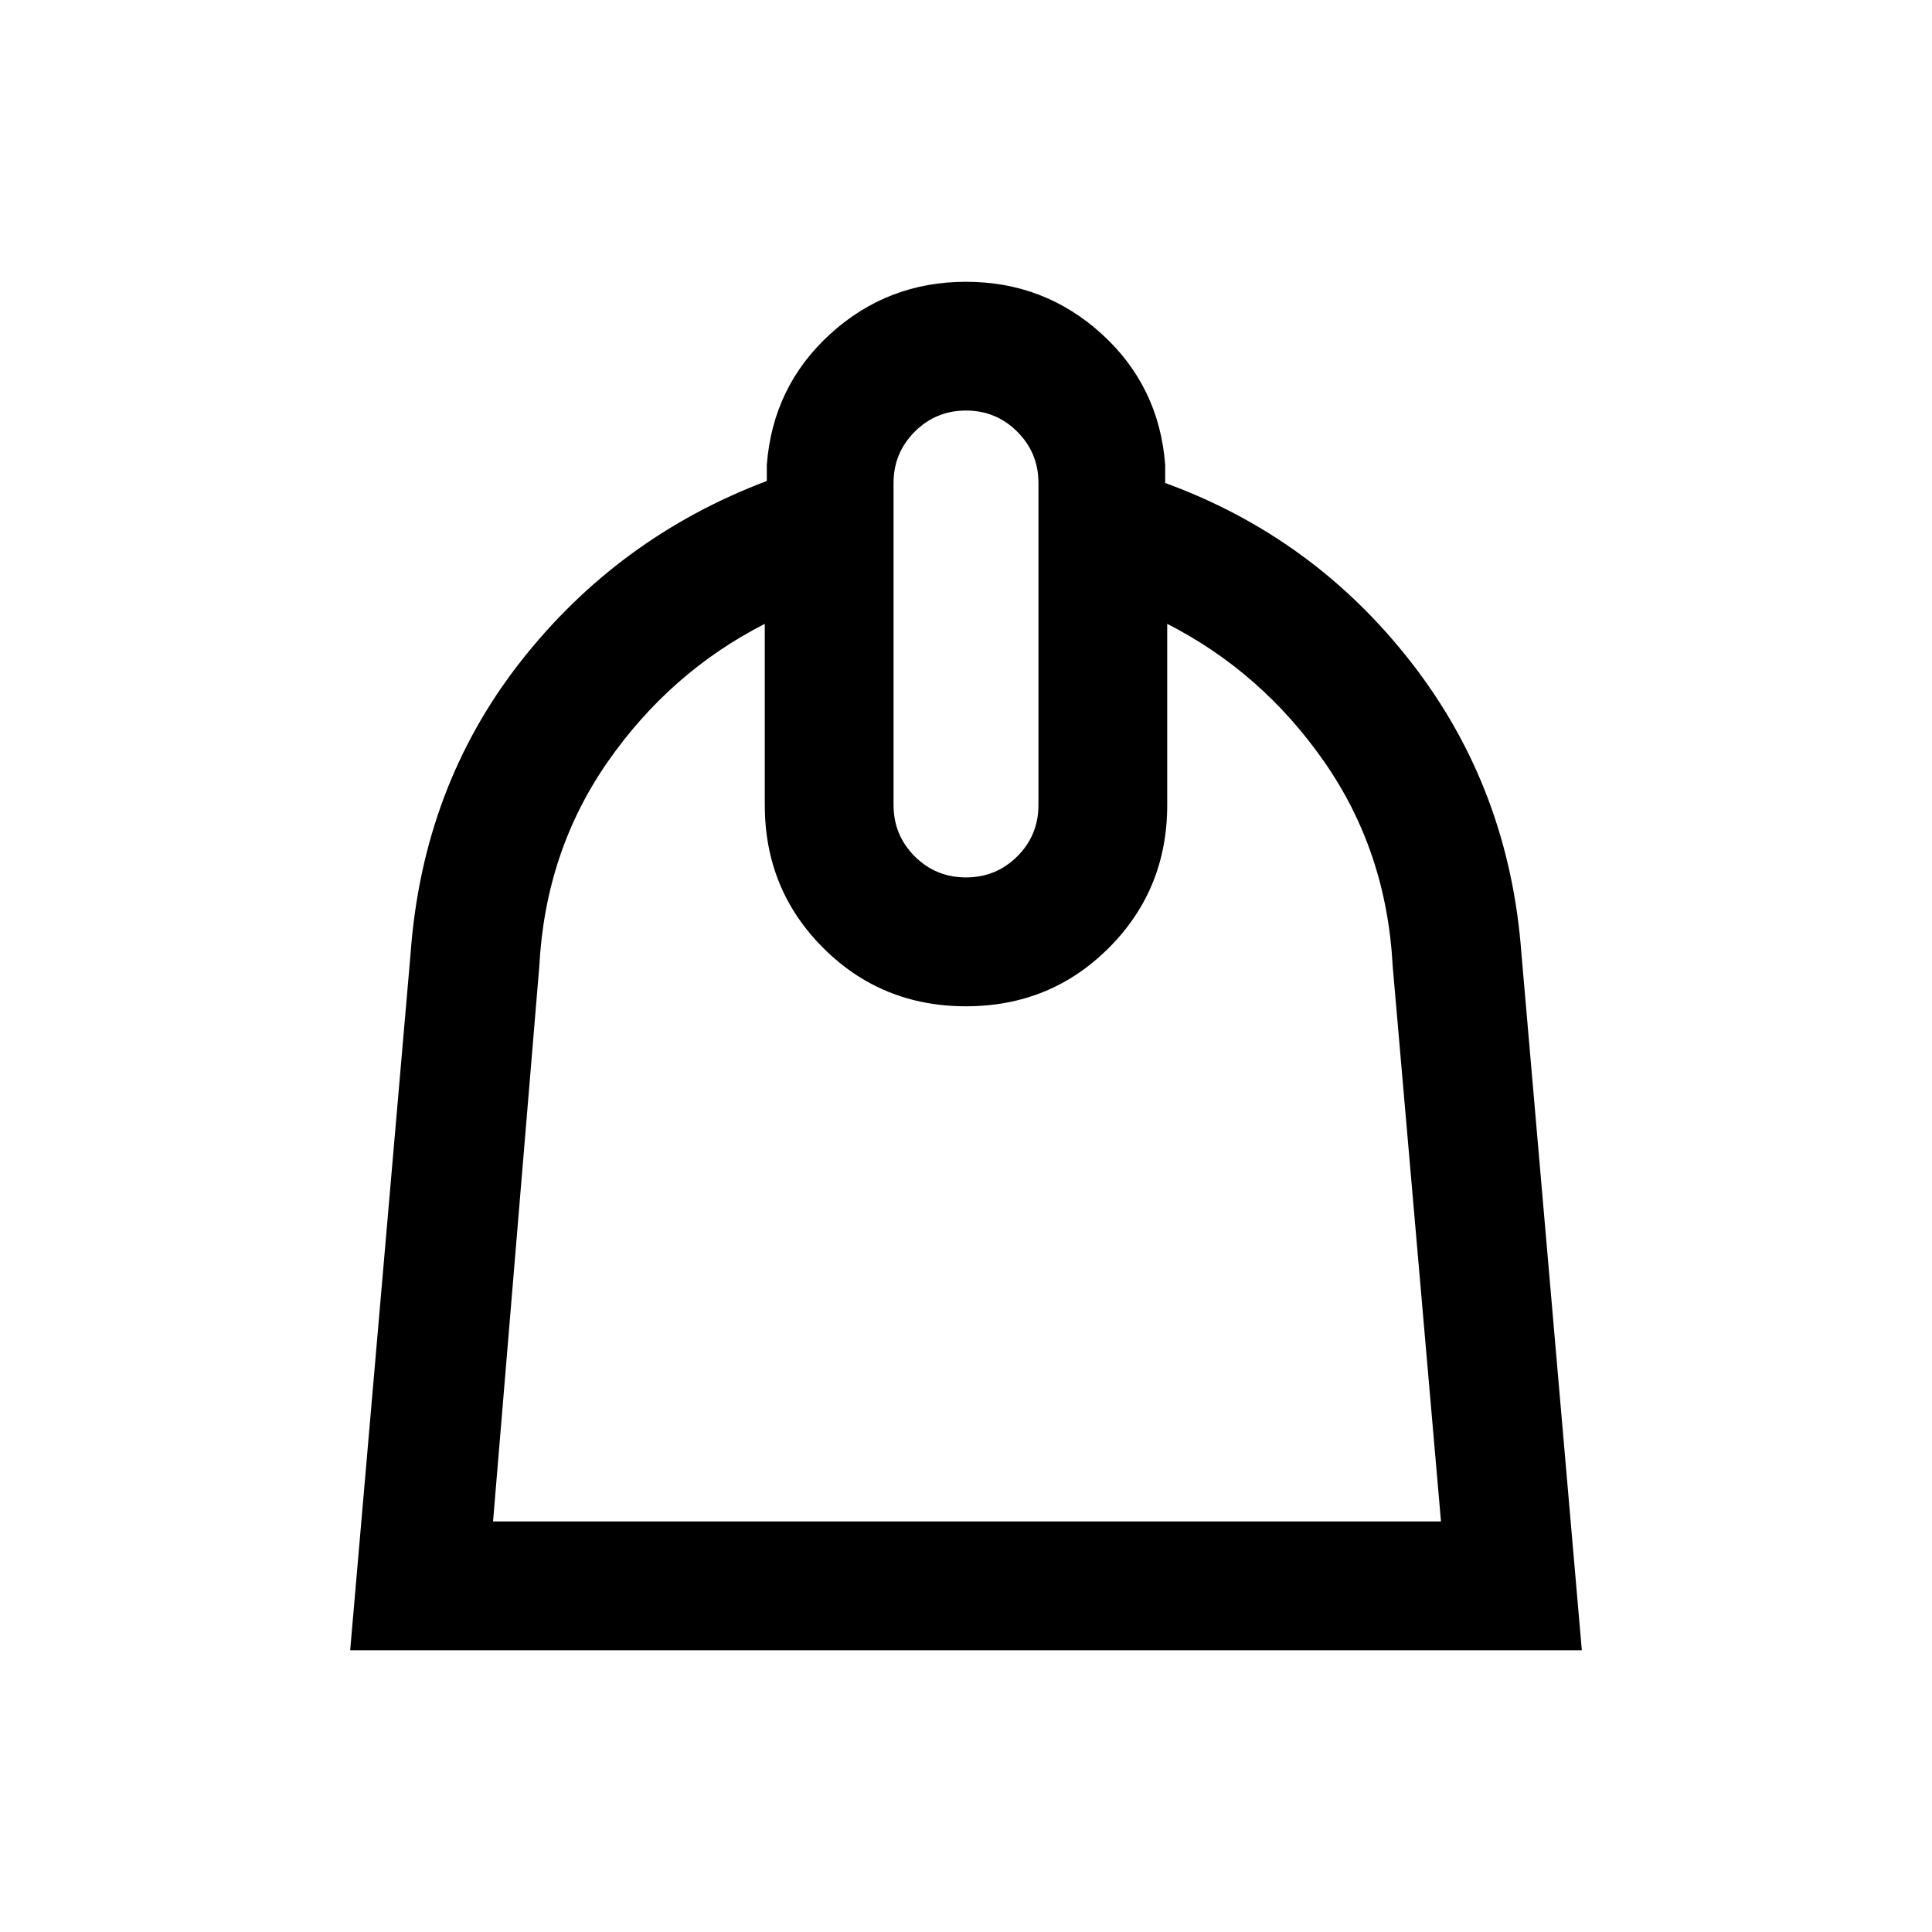 <svg xmlns="http://www.w3.org/2000/svg" viewBox="0 0 20 20"><path d="m3.625 17.083.625-7.208q.125-1.729 1.135-3.021 1.011-1.292 2.553-1.875v-.167Q8 4 8.594 3.458q.594-.541 1.406-.541.812 0 1.406.541.594.542.656 1.354V5q1.542.562 2.553 1.865 1.01 1.302 1.135 3.01l.625 7.208Zm1.479-1.333h9.813l-.5-5.75q-.063-1.188-.709-2.115-.646-.927-1.625-1.427v1.875q0 .875-.604 1.479-.604.605-1.479.605-.875 0-1.479-.605-.604-.604-.604-1.479V6.458q-.979.5-1.625 1.427T5.583 10ZM10 9.083q.312 0 .531-.218.219-.219.219-.532V5q0-.312-.219-.531-.219-.219-.531-.219-.312 0-.531.219-.219.219-.219.531v3.333q0 .313.219.532.219.218.531.218Zm.021 1.334Z"/></svg>

